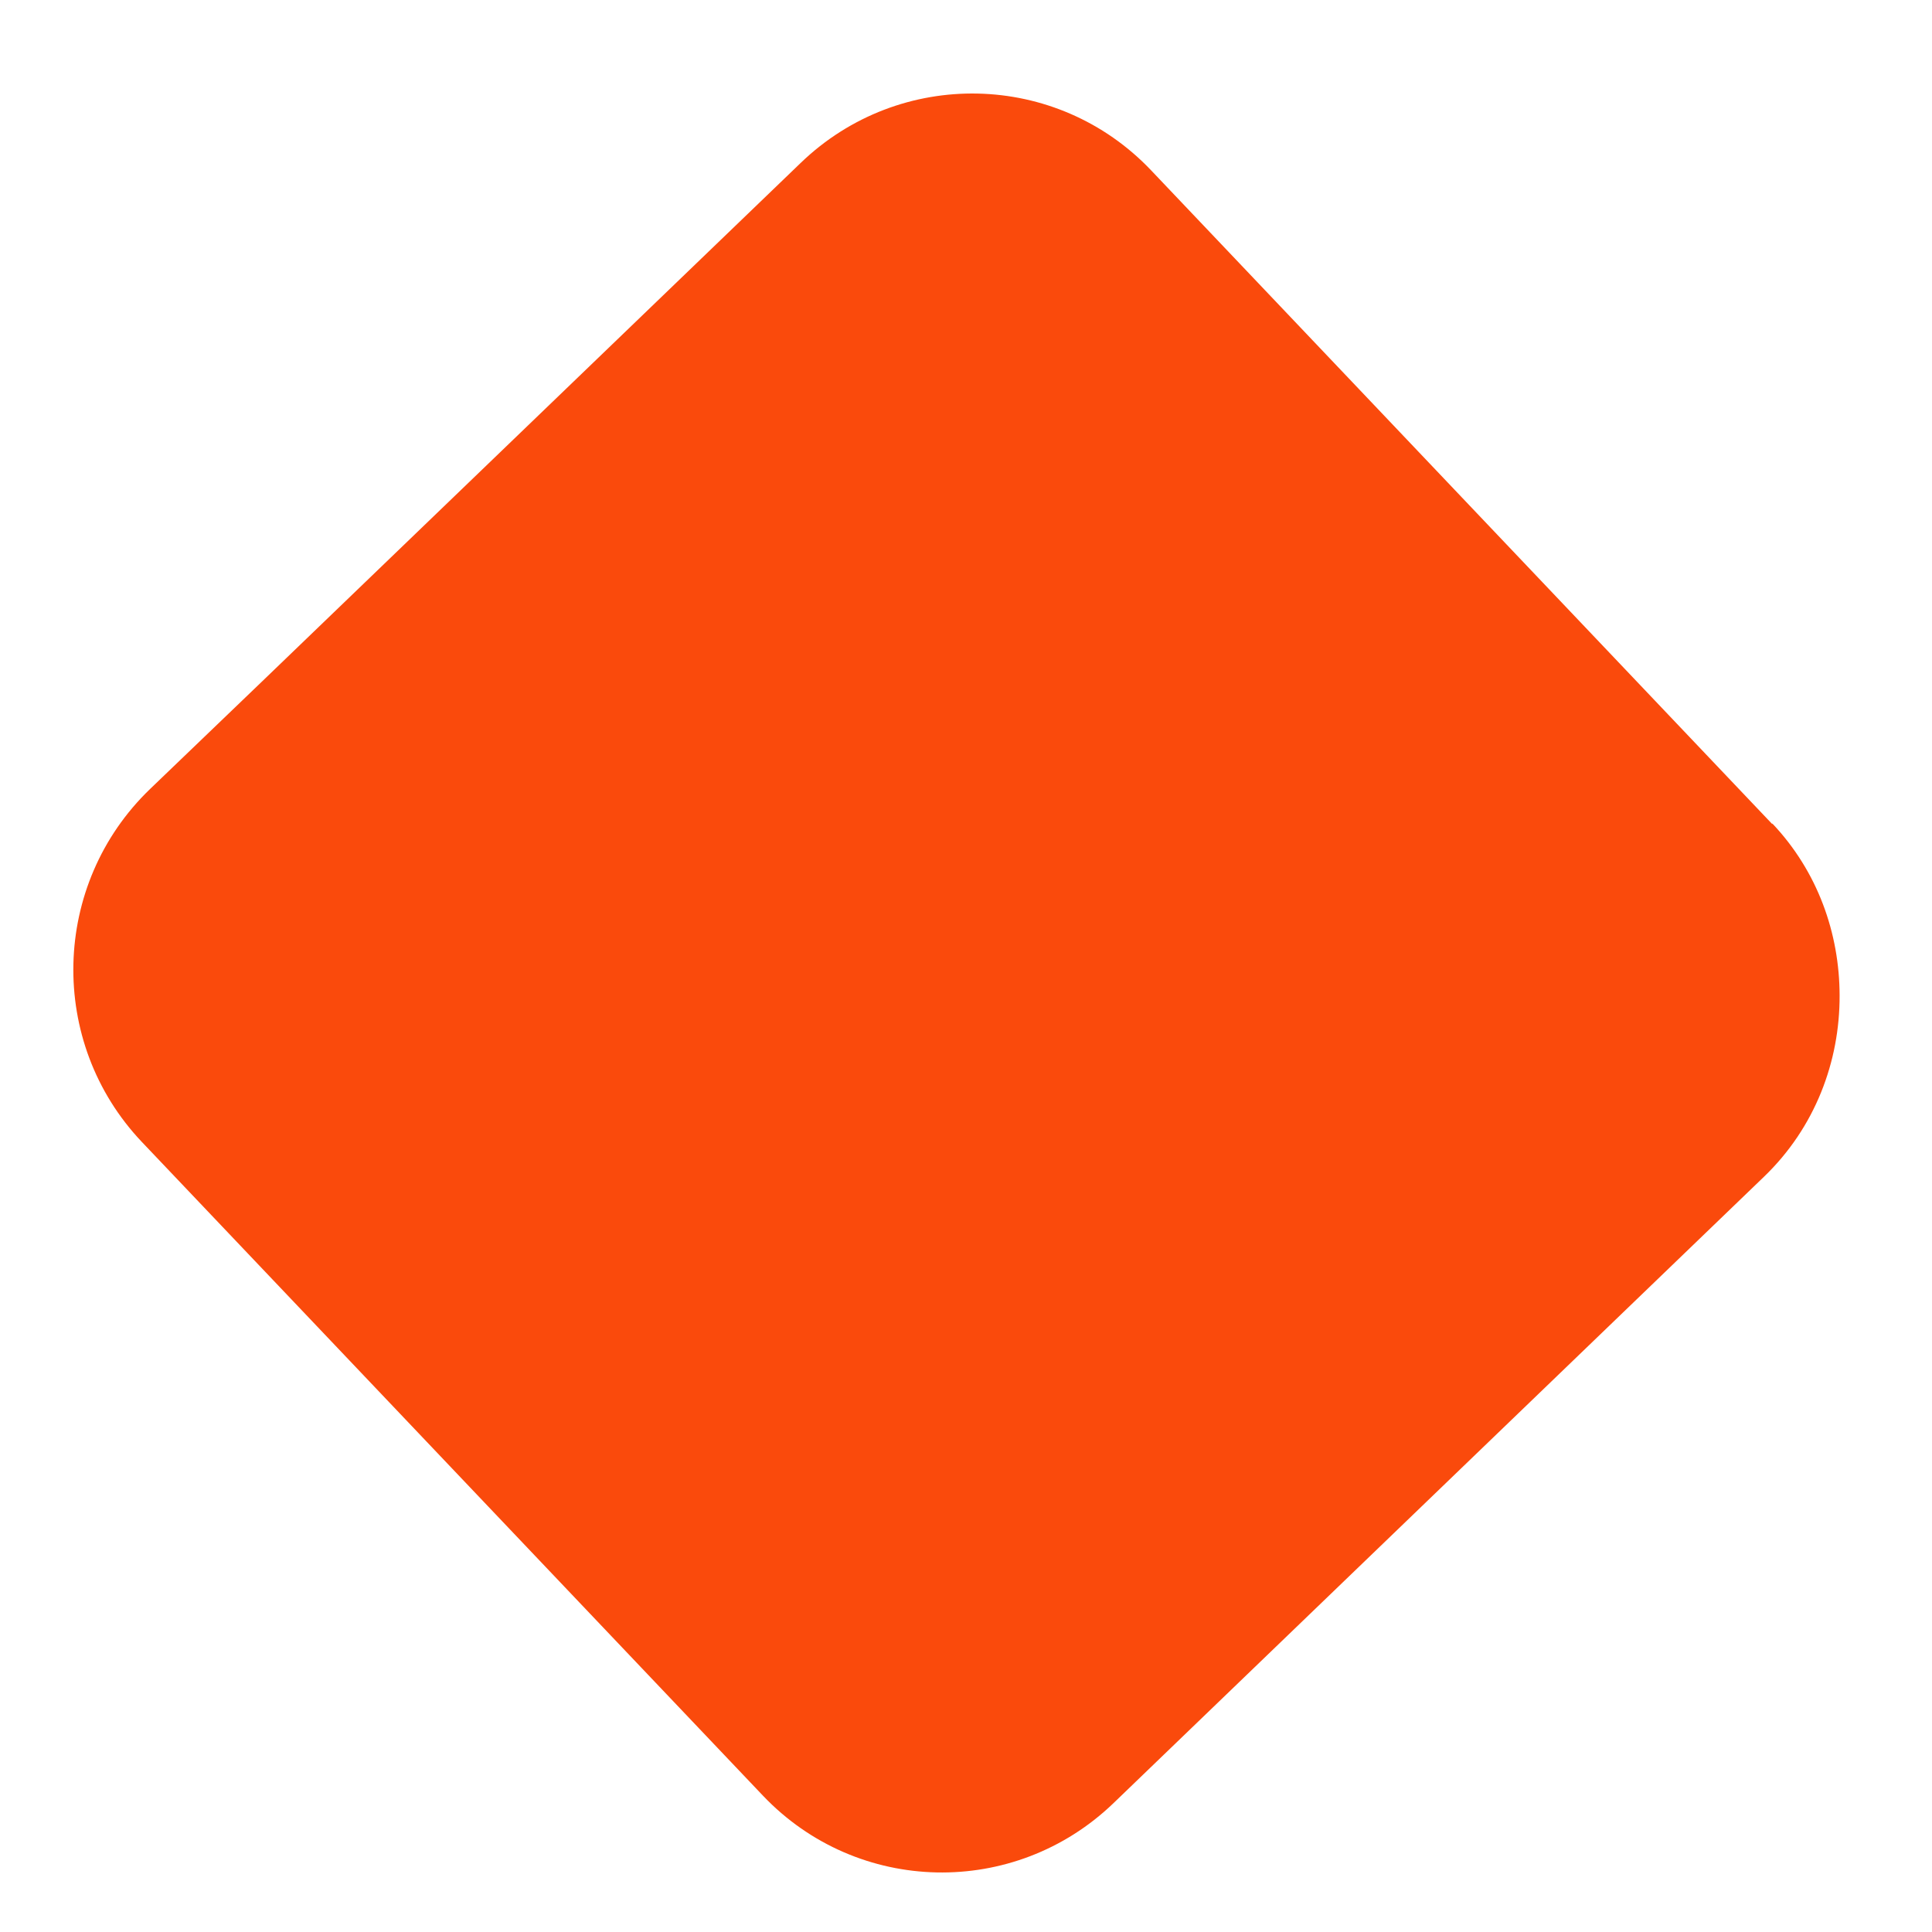 <svg width="17" height="17" viewBox="0 0 17 17" fill="none" xmlns="http://www.w3.org/2000/svg">
<path d="M15.595 7.252L10.13 1.5C9.299 0.624 7.917 0.594 7.046 1.433L2.302 6L1.321 6.942C0.449 7.781 0.417 9.172 1.248 10.048L6.713 15.8C7.545 16.675 8.926 16.705 9.798 15.866L15.522 10.354C15.972 9.921 16.189 9.34 16.187 8.759C16.186 8.215 15.996 7.669 15.594 7.245L15.595 7.252Z" fill="#FA4A0C"/>
</svg>
